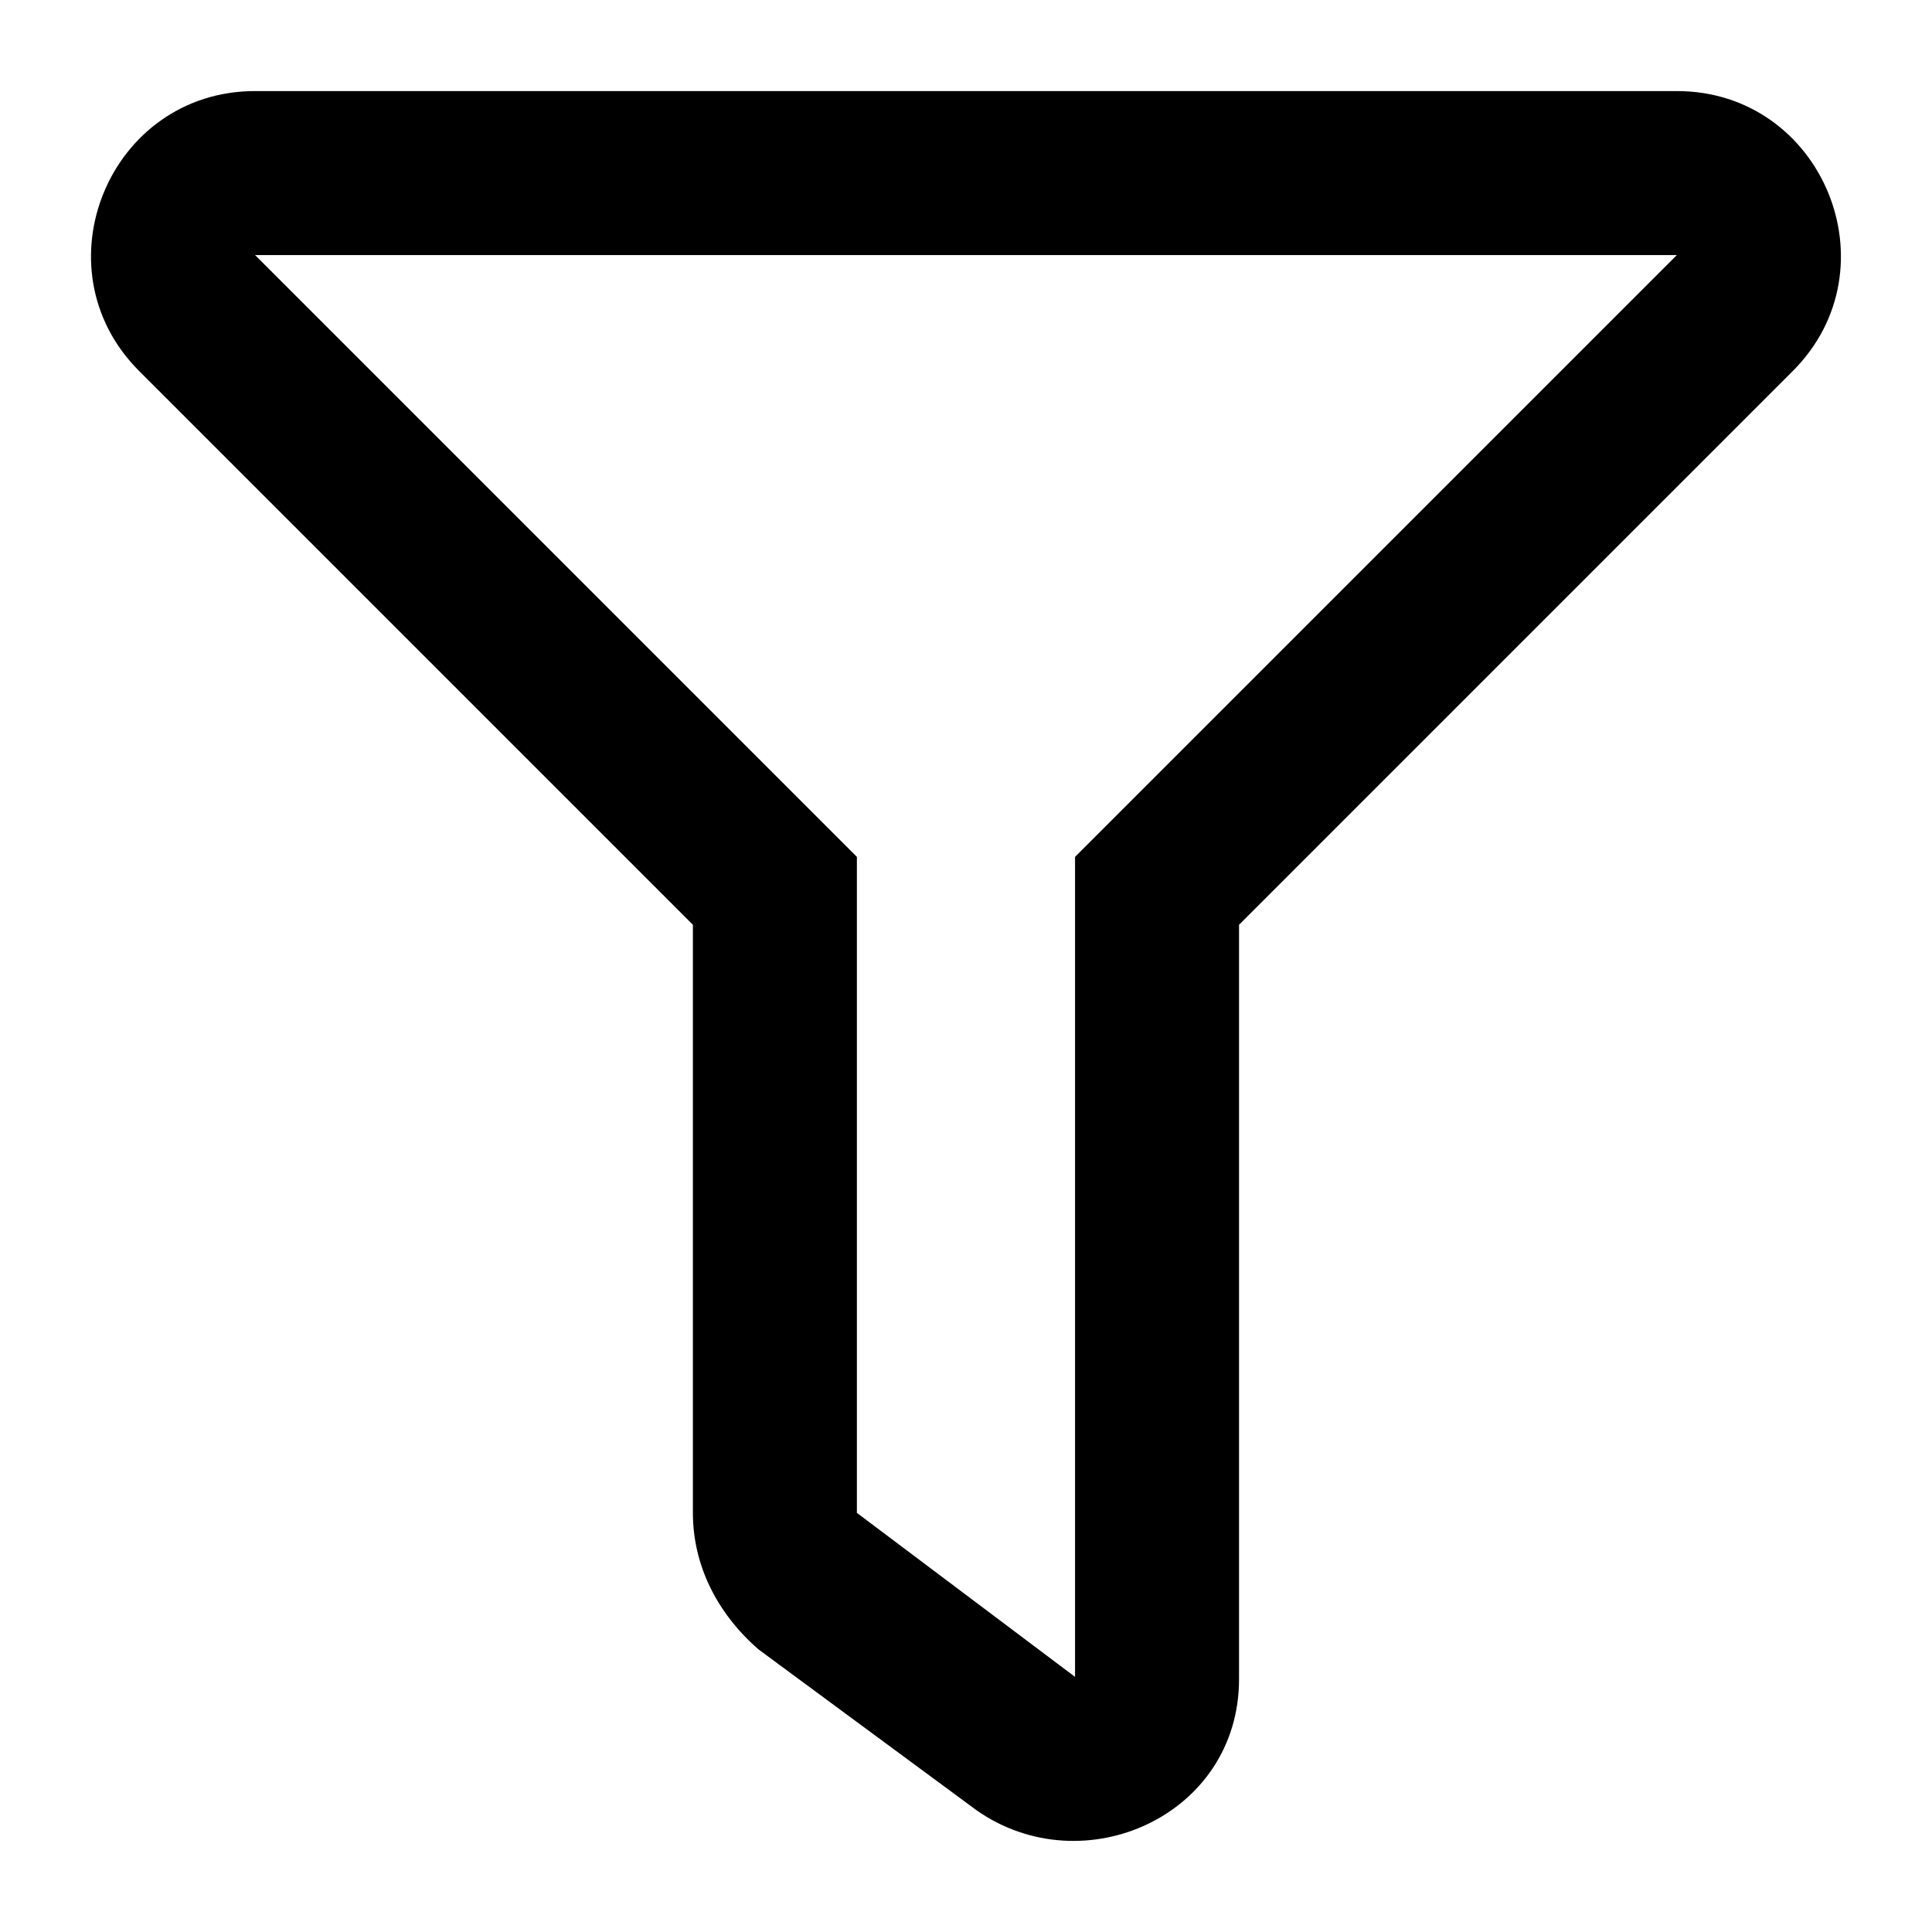 <?xml version="1.0" encoding="UTF-8" standalone="no"?>
<!DOCTYPE svg PUBLIC "-//W3C//DTD SVG 1.1//EN" "http://www.w3.org/Graphics/SVG/1.1/DTD/svg11.dtd">
<!-- Создано Microsoft Visio, экспорт SVG Filter.svg Страница-1 -->
<svg xmlns="http://www.w3.org/2000/svg" xmlns:xlink="http://www.w3.org/1999/xlink" xmlns:ev="http://www.w3.org/2001/xml-events"
		xmlns:v="http://schemas.microsoft.com/visio/2003/SVGExtensions/" width="0.352in" height="0.352in"
		viewBox="0 0 25.329 25.329" xml:space="preserve" color-interpolation-filters="sRGB" class="st2">
	<v:documentProperties v:langID="1049" v:metric="true" v:viewMarkup="false"/>

	<style type="text/css">
	<![CDATA[
		.st1 {fill:#000000;stroke:none;stroke-linecap:butt;stroke-width:1.195}
		.st2 {fill:none;fill-rule:evenodd;font-size:12px;overflow:visible;stroke-linecap:square;stroke-miterlimit:3}
	]]>
	</style>

	<g v:mID="0" v:index="1" v:groupContext="foregroundPage">
		<title>Страница-1</title>
		<v:pageProperties v:drawingScale="0.0393701" v:pageScale="0.0393701" v:drawingUnits="24" v:shadowOffsetX="8.50394"
				v:shadowOffsetY="-8.50394"/>
		<g id="group393-1" transform="translate(0.474,-0.616)" v:mID="393" v:groupContext="group">
			<title>Лист.393</title>
			<g id="shape394-2" v:mID="394" v:groupContext="shape">
				<title>Лист.394</title>
				<path d="M21.51 1.81 L2.87 1.81 C0.96 1.81 0 4.13 1.35 5.48 L8.61 12.74 L8.61 20.45 C8.61 21.13 8.92 21.76 9.47 22.24
							 L12.33 24.35 C13.73 25.33 15.77 24.42 15.77 22.63 L15.77 12.74 L23.03 5.48 C24.38 4.13 23.42 1.81 21.51
							 1.81 ZM13.62 11.85 L13.62 22.6 L10.76 20.45 L10.76 11.85 L2.87 3.96 L21.51 3.96 L13.62 11.85 Z"
						class="st1"/>
			</g>
		</g>
	</g>
</svg>
